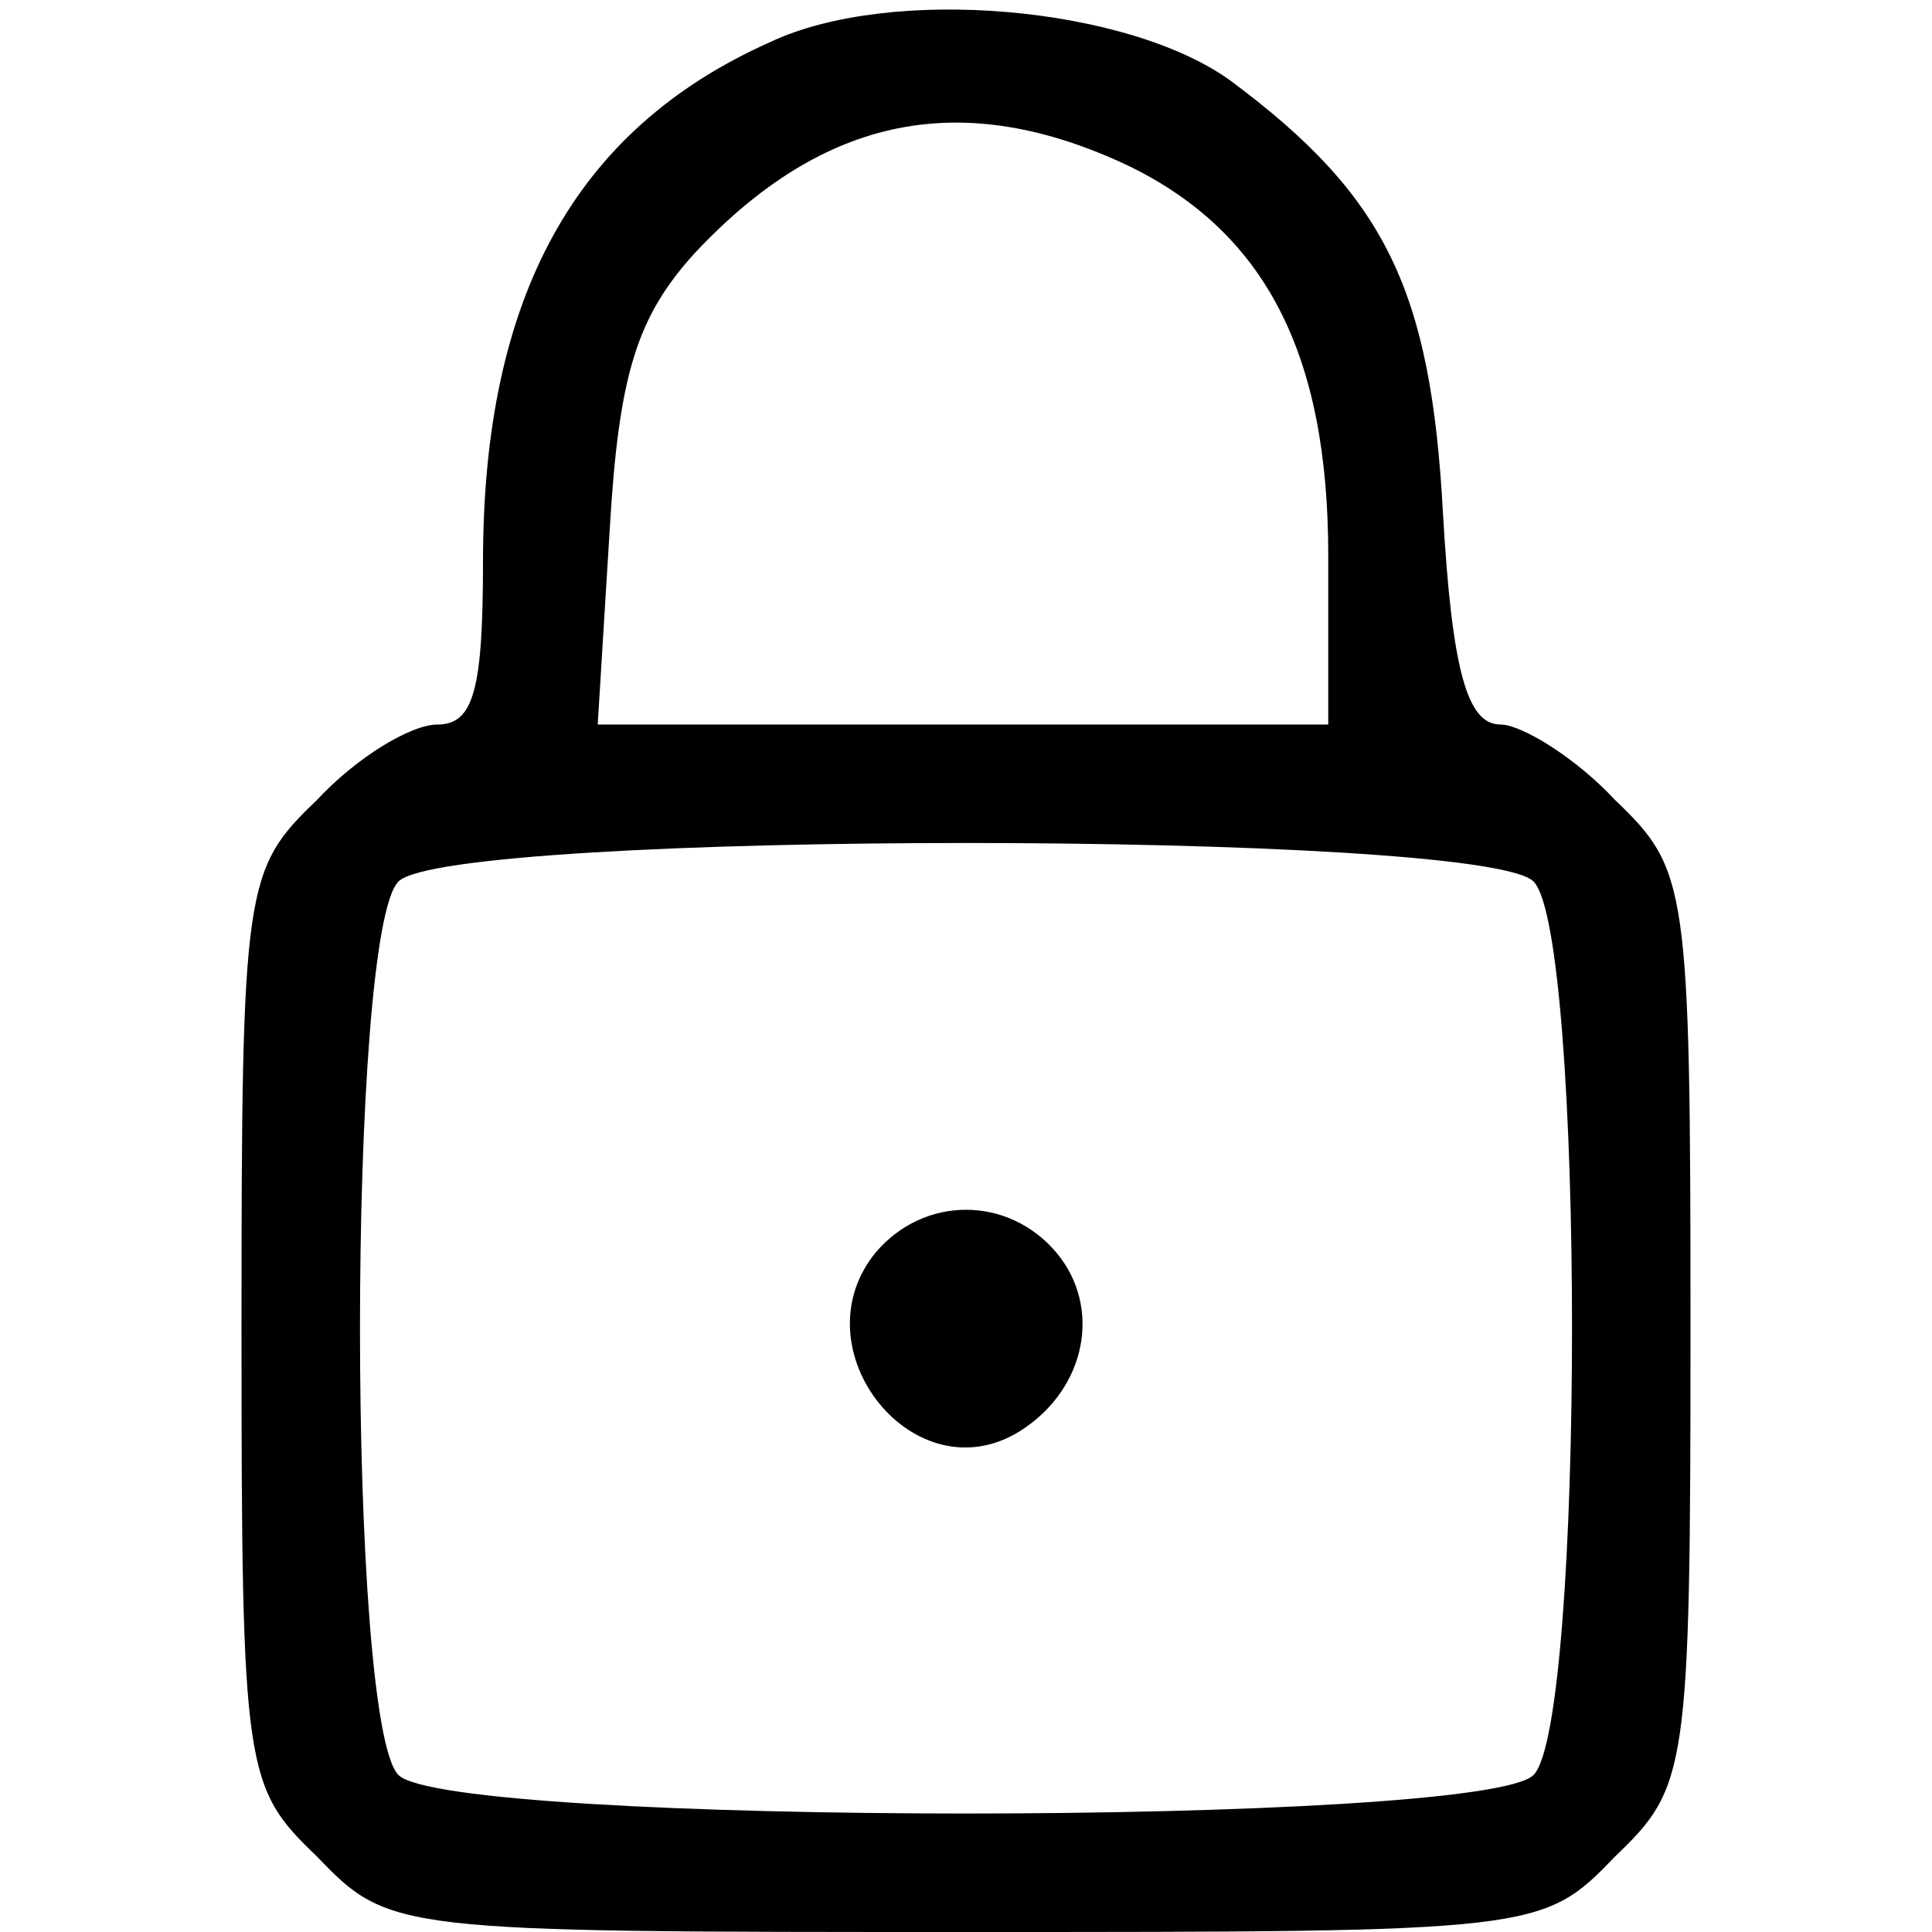 <svg version="1.0" xmlns="http://www.w3.org/2000/svg" viewBox="0 0 64 64"><path d="M25.5 1.4C19 4.3 16 9.9 16 18.6c0 4.2-.3 5.4-1.5 5.4-.9 0-2.7 1.1-4 2.5C8.1 28.8 8 29.3 8 44s.1 15.2 2.5 17.5C12.9 64 13.1 64 32 64s19.1 0 21.5-2.5C55.9 59.2 56 58.7 56 44s-.1-15.2-2.5-17.5c-1.3-1.4-3.1-2.5-3.8-2.5-1.1 0-1.6-1.8-1.9-7-.4-7.4-1.9-10.5-7-14.3C37.4.2 29.5-.5 25.5 1.4zm11.9 4.1c4.5 2.2 6.6 6.2 6.6 12.9V24H19.8l.4-6.5c.3-5.1.9-7 2.8-9.1 4.3-4.6 8.9-5.5 14.4-2.9zm13.4 23.7c1.7 1.7 1.7 27.9 0 29.6-1.7 1.7-35.9 1.7-37.6 0-1.7-1.7-1.7-27.9 0-29.6 1.7-1.7 35.9-1.7 37.6 0z"/><path d="M29 41.5c-2.6 3.2 1.3 8.1 4.8 5.9 2.2-1.4 2.7-4.1 1.2-5.9-1.6-1.9-4.4-1.9-6 0z"/></svg>
